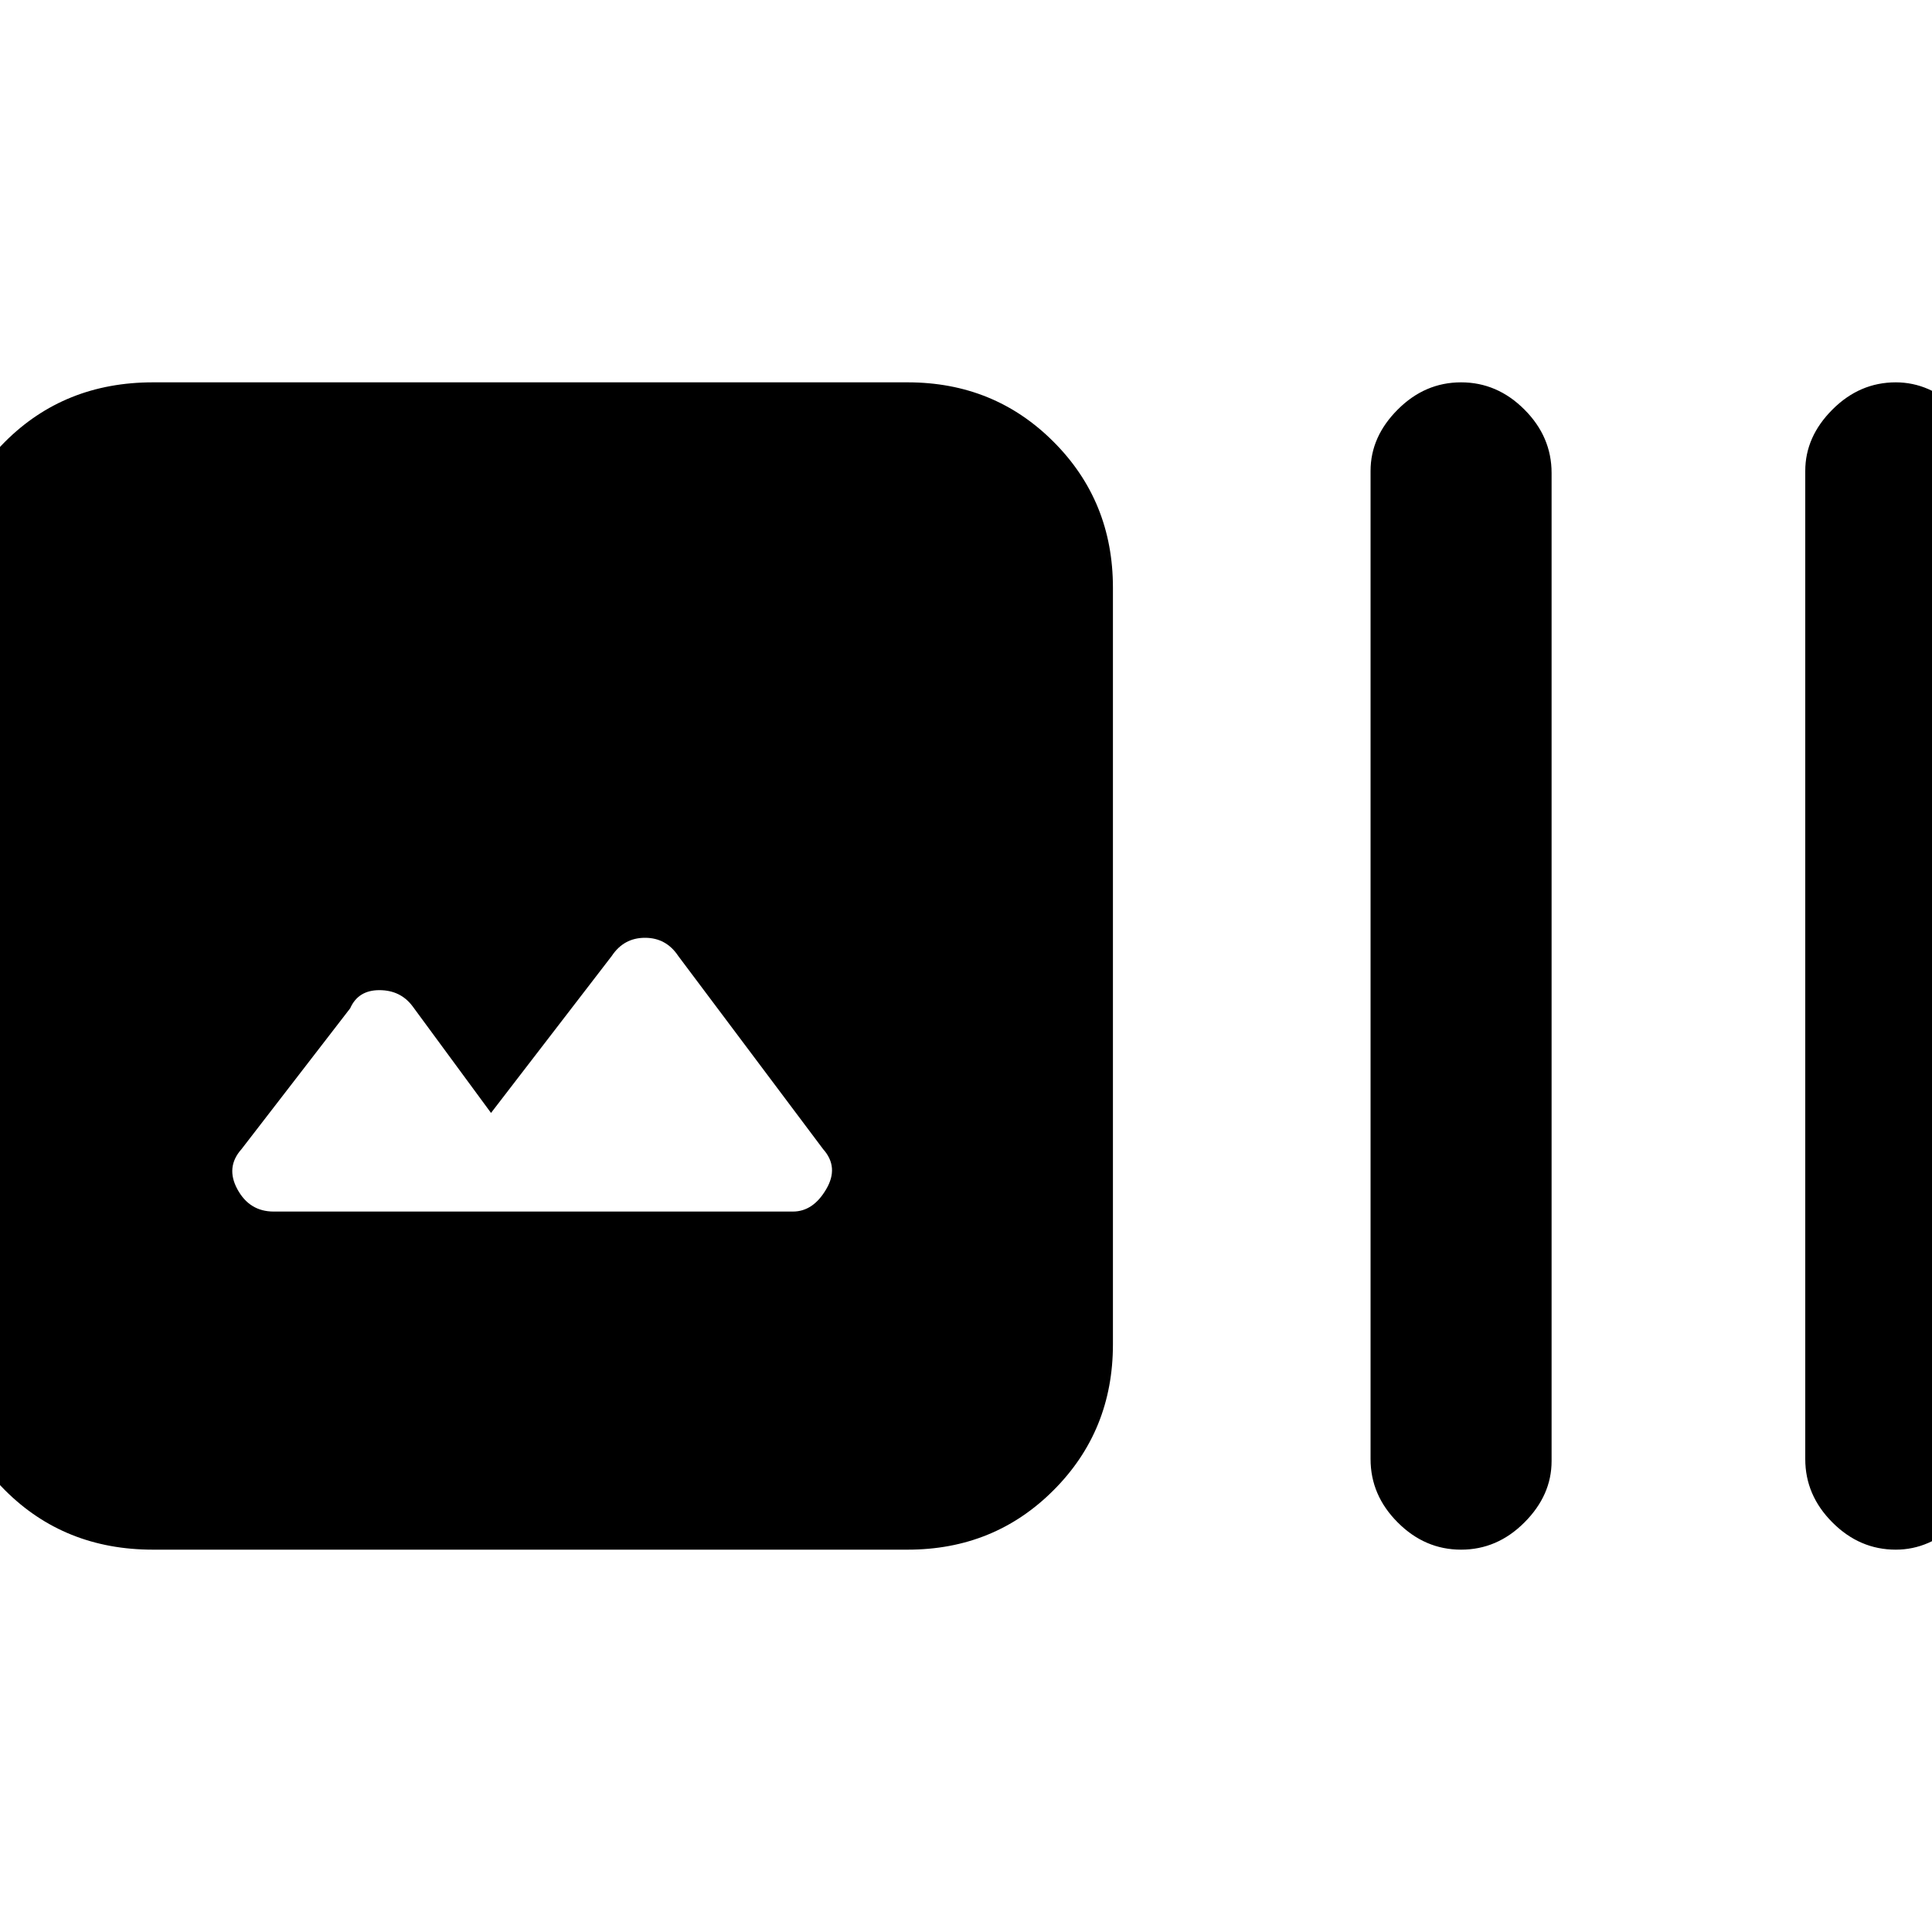 <svg xmlns="http://www.w3.org/2000/svg" height="20" width="20"><path d="M1.583 16.042Q0.667 16.042 0.052 15.427Q-0.562 14.812 -0.562 13.917V6.083Q-0.562 5.188 0.052 4.573Q0.667 3.958 1.583 3.958H9.396Q10.292 3.958 10.906 4.573Q11.521 5.188 11.521 6.083V13.917Q11.521 14.812 10.906 15.427Q10.292 16.042 9.396 16.042ZM15.125 16.042Q14.75 16.042 14.469 15.76Q14.188 15.479 14.188 15.104V4.875Q14.188 4.521 14.469 4.24Q14.75 3.958 15.125 3.958Q15.5 3.958 15.781 4.24Q16.062 4.521 16.062 4.896V15.125Q16.062 15.479 15.781 15.76Q15.5 16.042 15.125 16.042ZM19.625 16.042Q19.25 16.042 18.969 15.76Q18.688 15.479 18.688 15.104V4.875Q18.688 4.521 18.969 4.24Q19.25 3.958 19.625 3.958Q19.979 3.958 20.271 4.24Q20.562 4.521 20.562 4.896V15.125Q20.562 15.479 20.271 15.76Q19.979 16.042 19.625 16.042ZM2.833 12.542H8.208Q8.417 12.542 8.552 12.312Q8.688 12.083 8.521 11.896L7.021 9.896Q6.896 9.708 6.677 9.708Q6.458 9.708 6.333 9.896L5.083 11.521L4.271 10.417Q4.146 10.25 3.927 10.25Q3.708 10.25 3.625 10.438L2.5 11.896Q2.333 12.083 2.458 12.312Q2.583 12.542 2.833 12.542Z"/></svg>